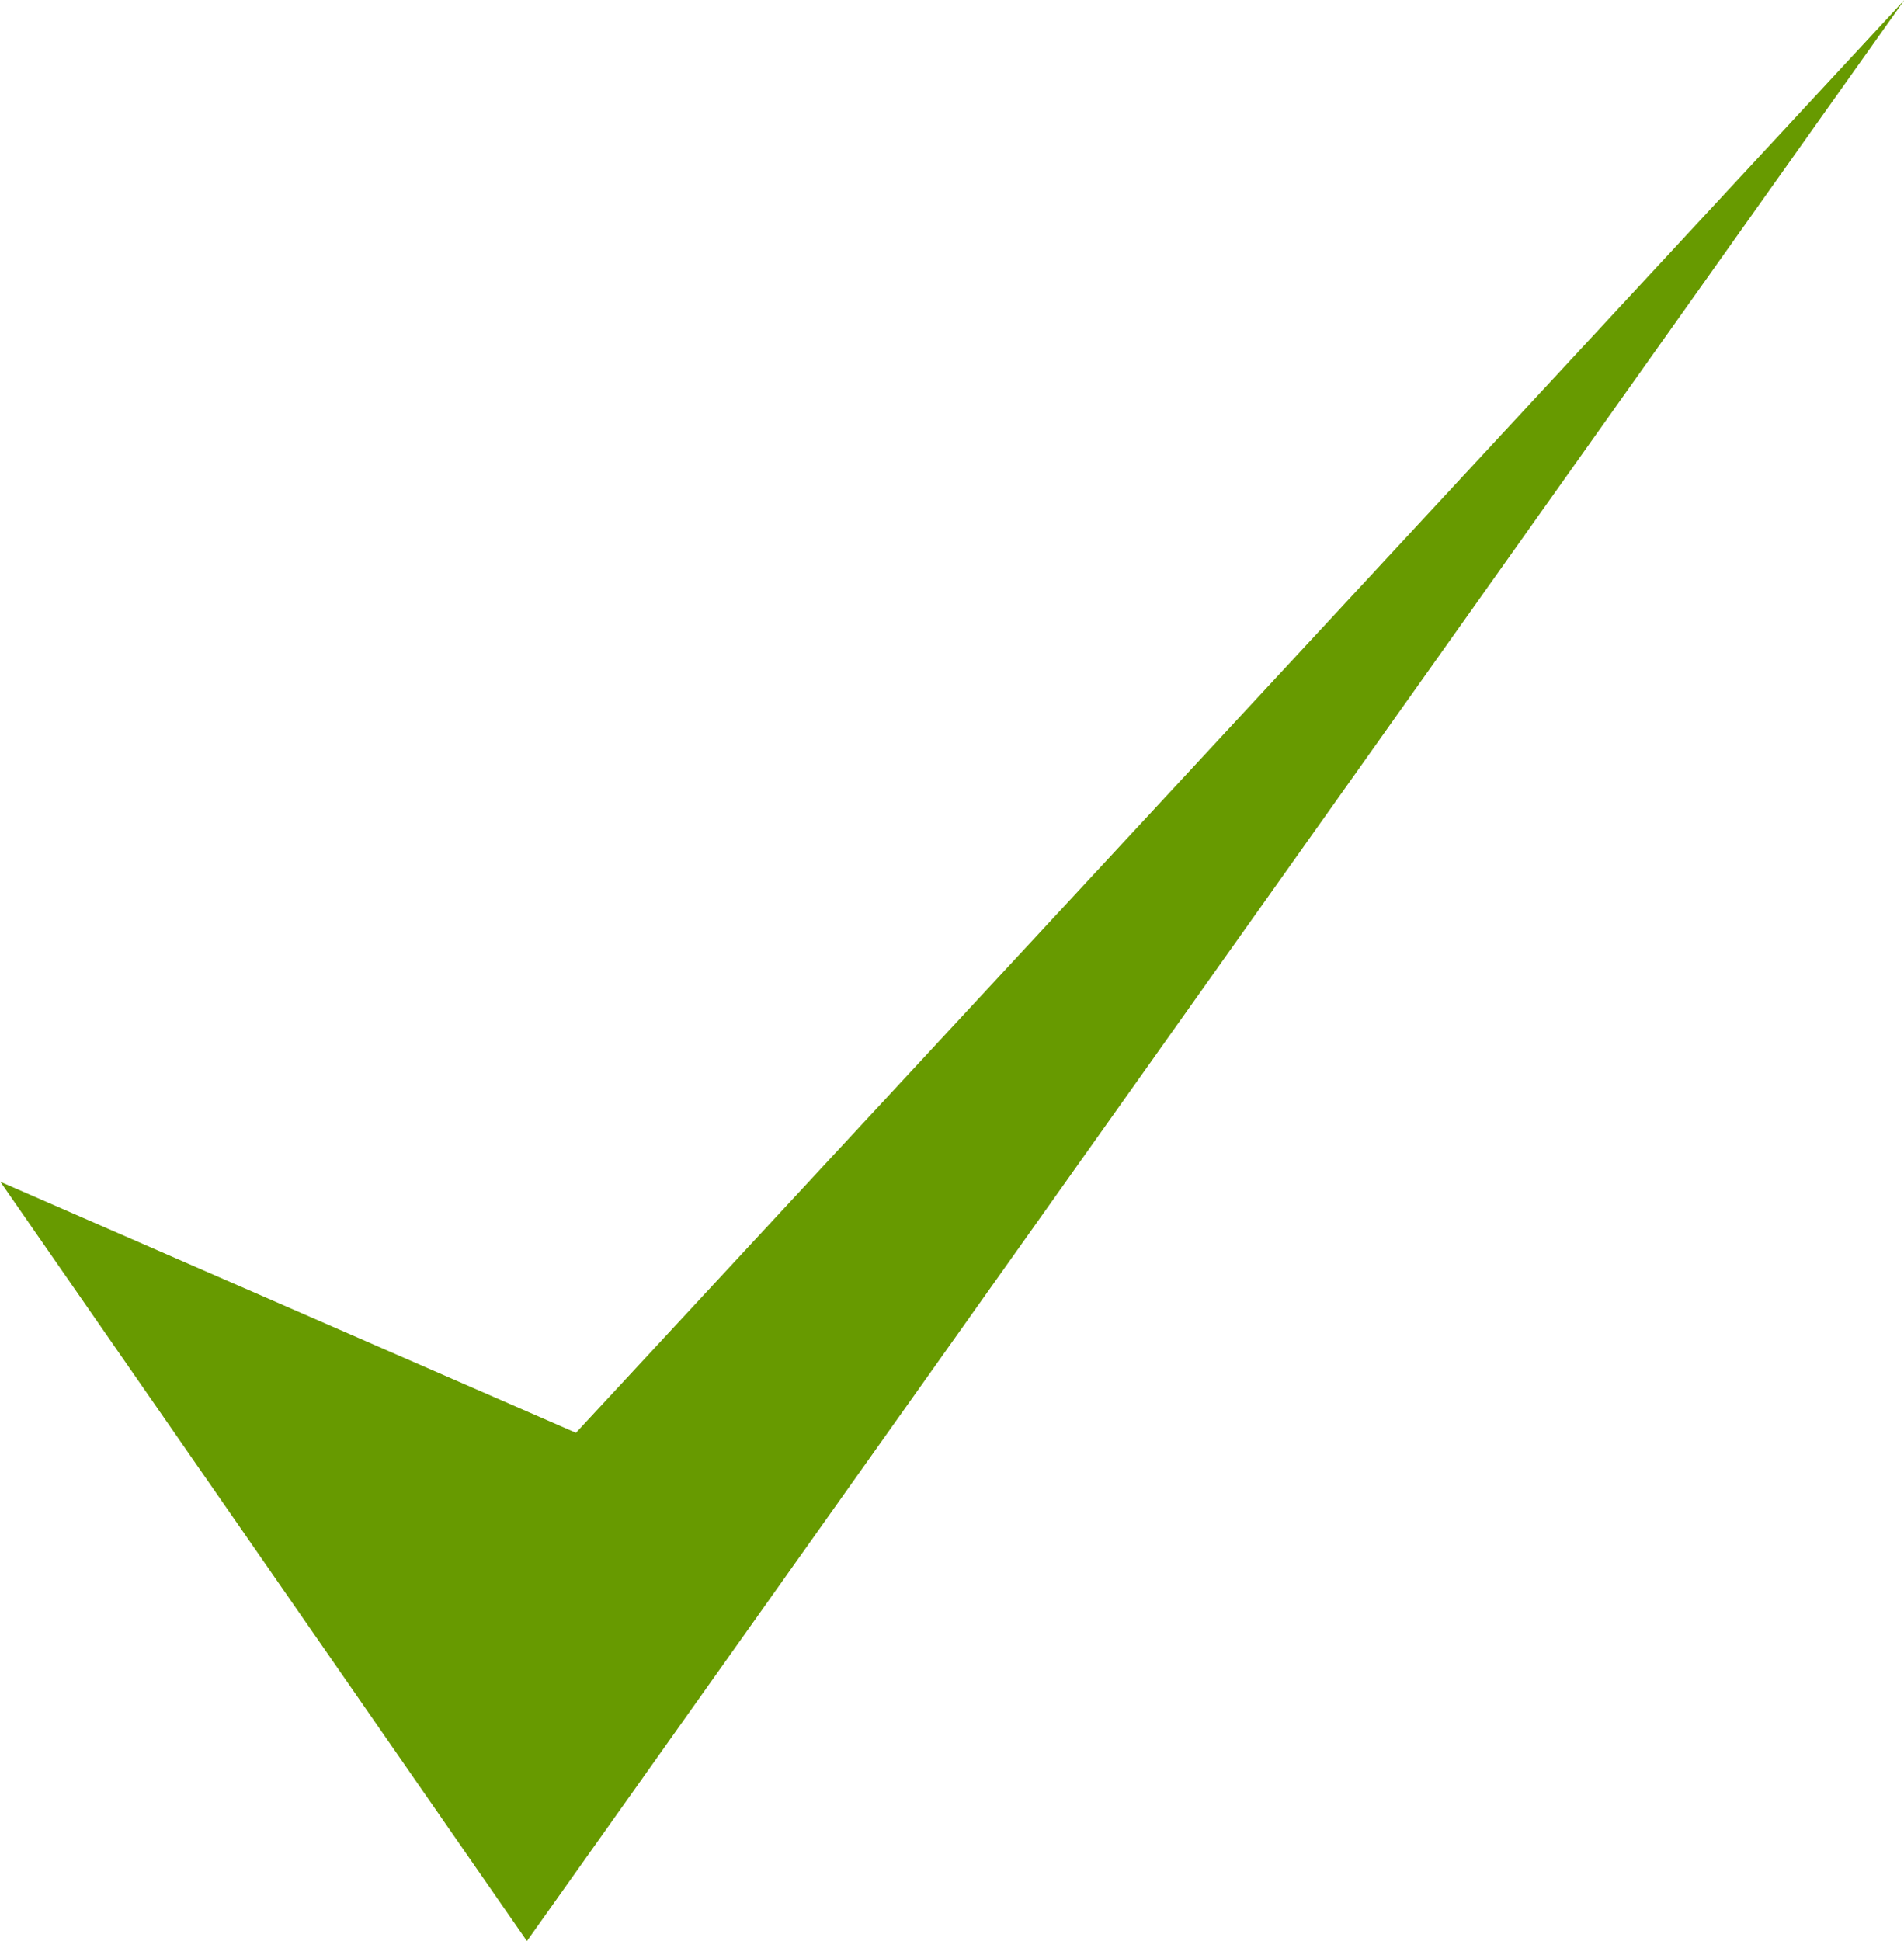 <svg xmlns:rdf="http://www.w3.org/1999/02/22-rdf-syntax-ns#" xmlns="http://www.w3.org/2000/svg" height="20.386" width="20" version="1.1" xmlns:cc="http://creativecommons.org/ns#" xmlns:dc="http://purl.org/dc/elements/1.1/">
 <g transform="translate(-389.286,-427.169)">
  <path fill="#679a00" d="m389.29,439.58,5.531,7.974,14.47-20.386-13.955,15.048z"/>
 </g>
</svg>
